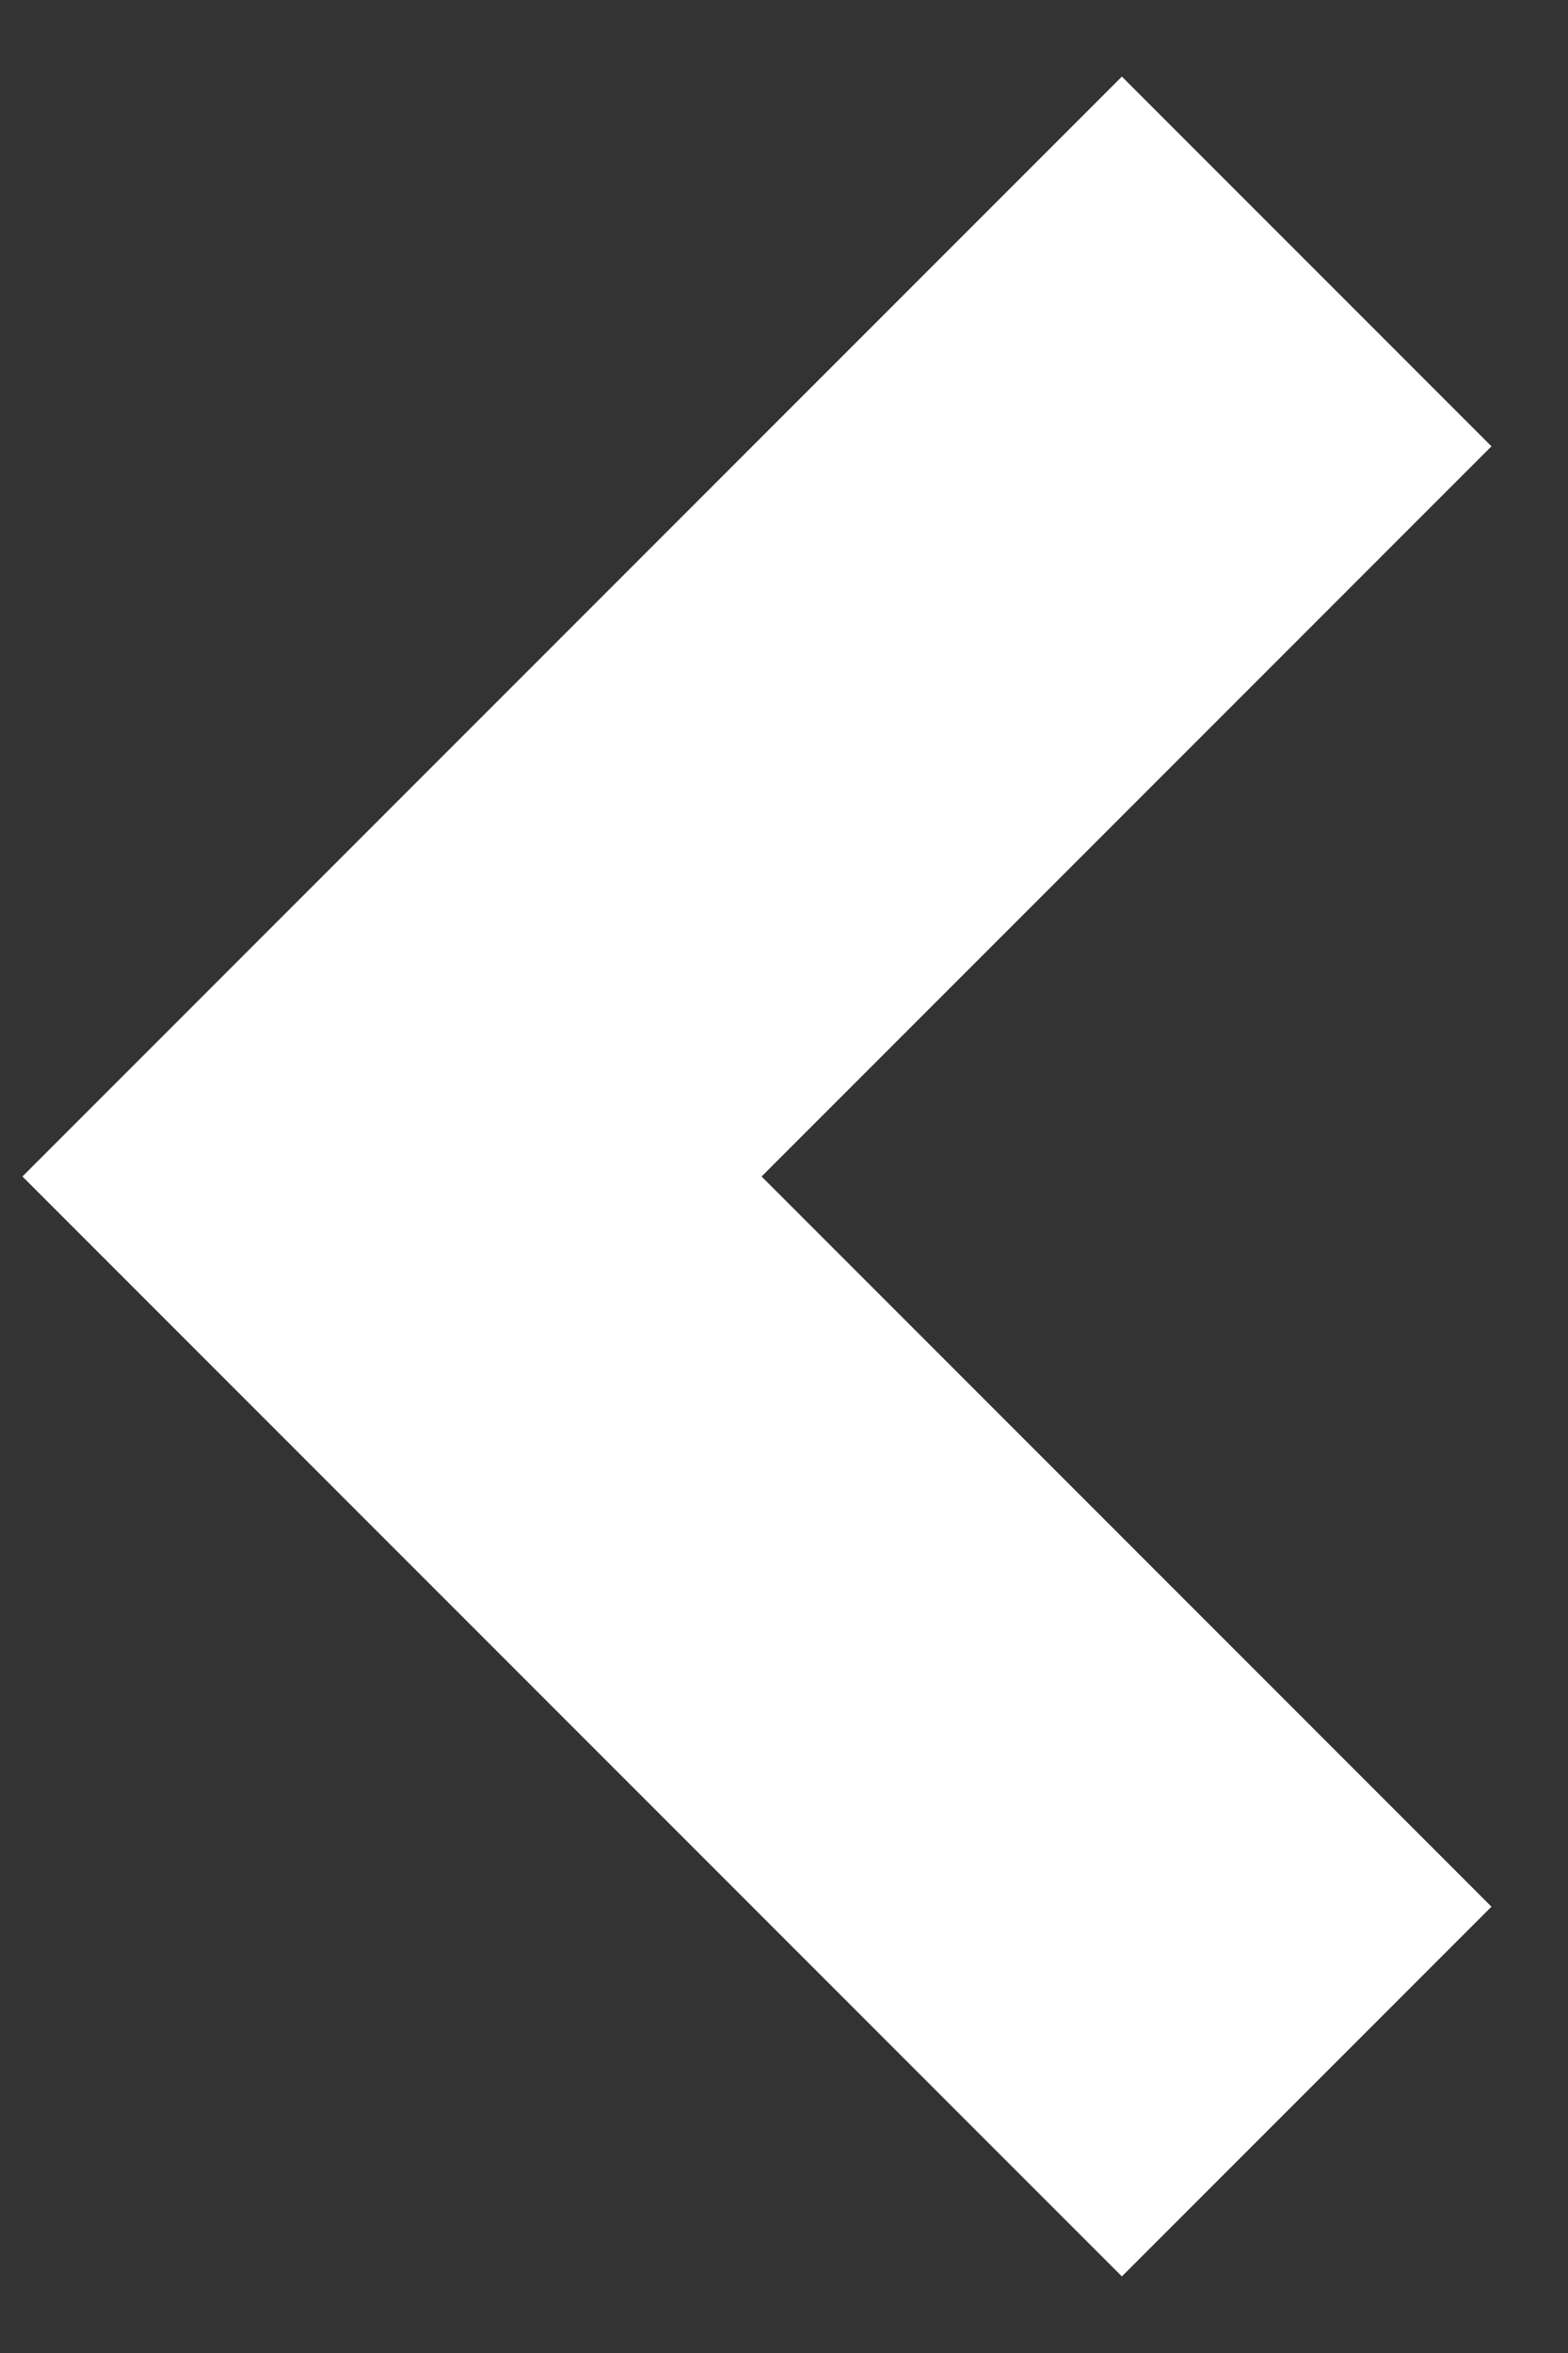 <svg width="12" height="18" viewBox="0 0 12 18" fill="none" xmlns="http://www.w3.org/2000/svg">
<rect x="0" y="0" width="12" height="18" fill="#333333" stroke="none"/>
<path d="M10 16L3 9L10 2" stroke="white" stroke-width="4" stroke-miterlimit="10"/>
</svg>
